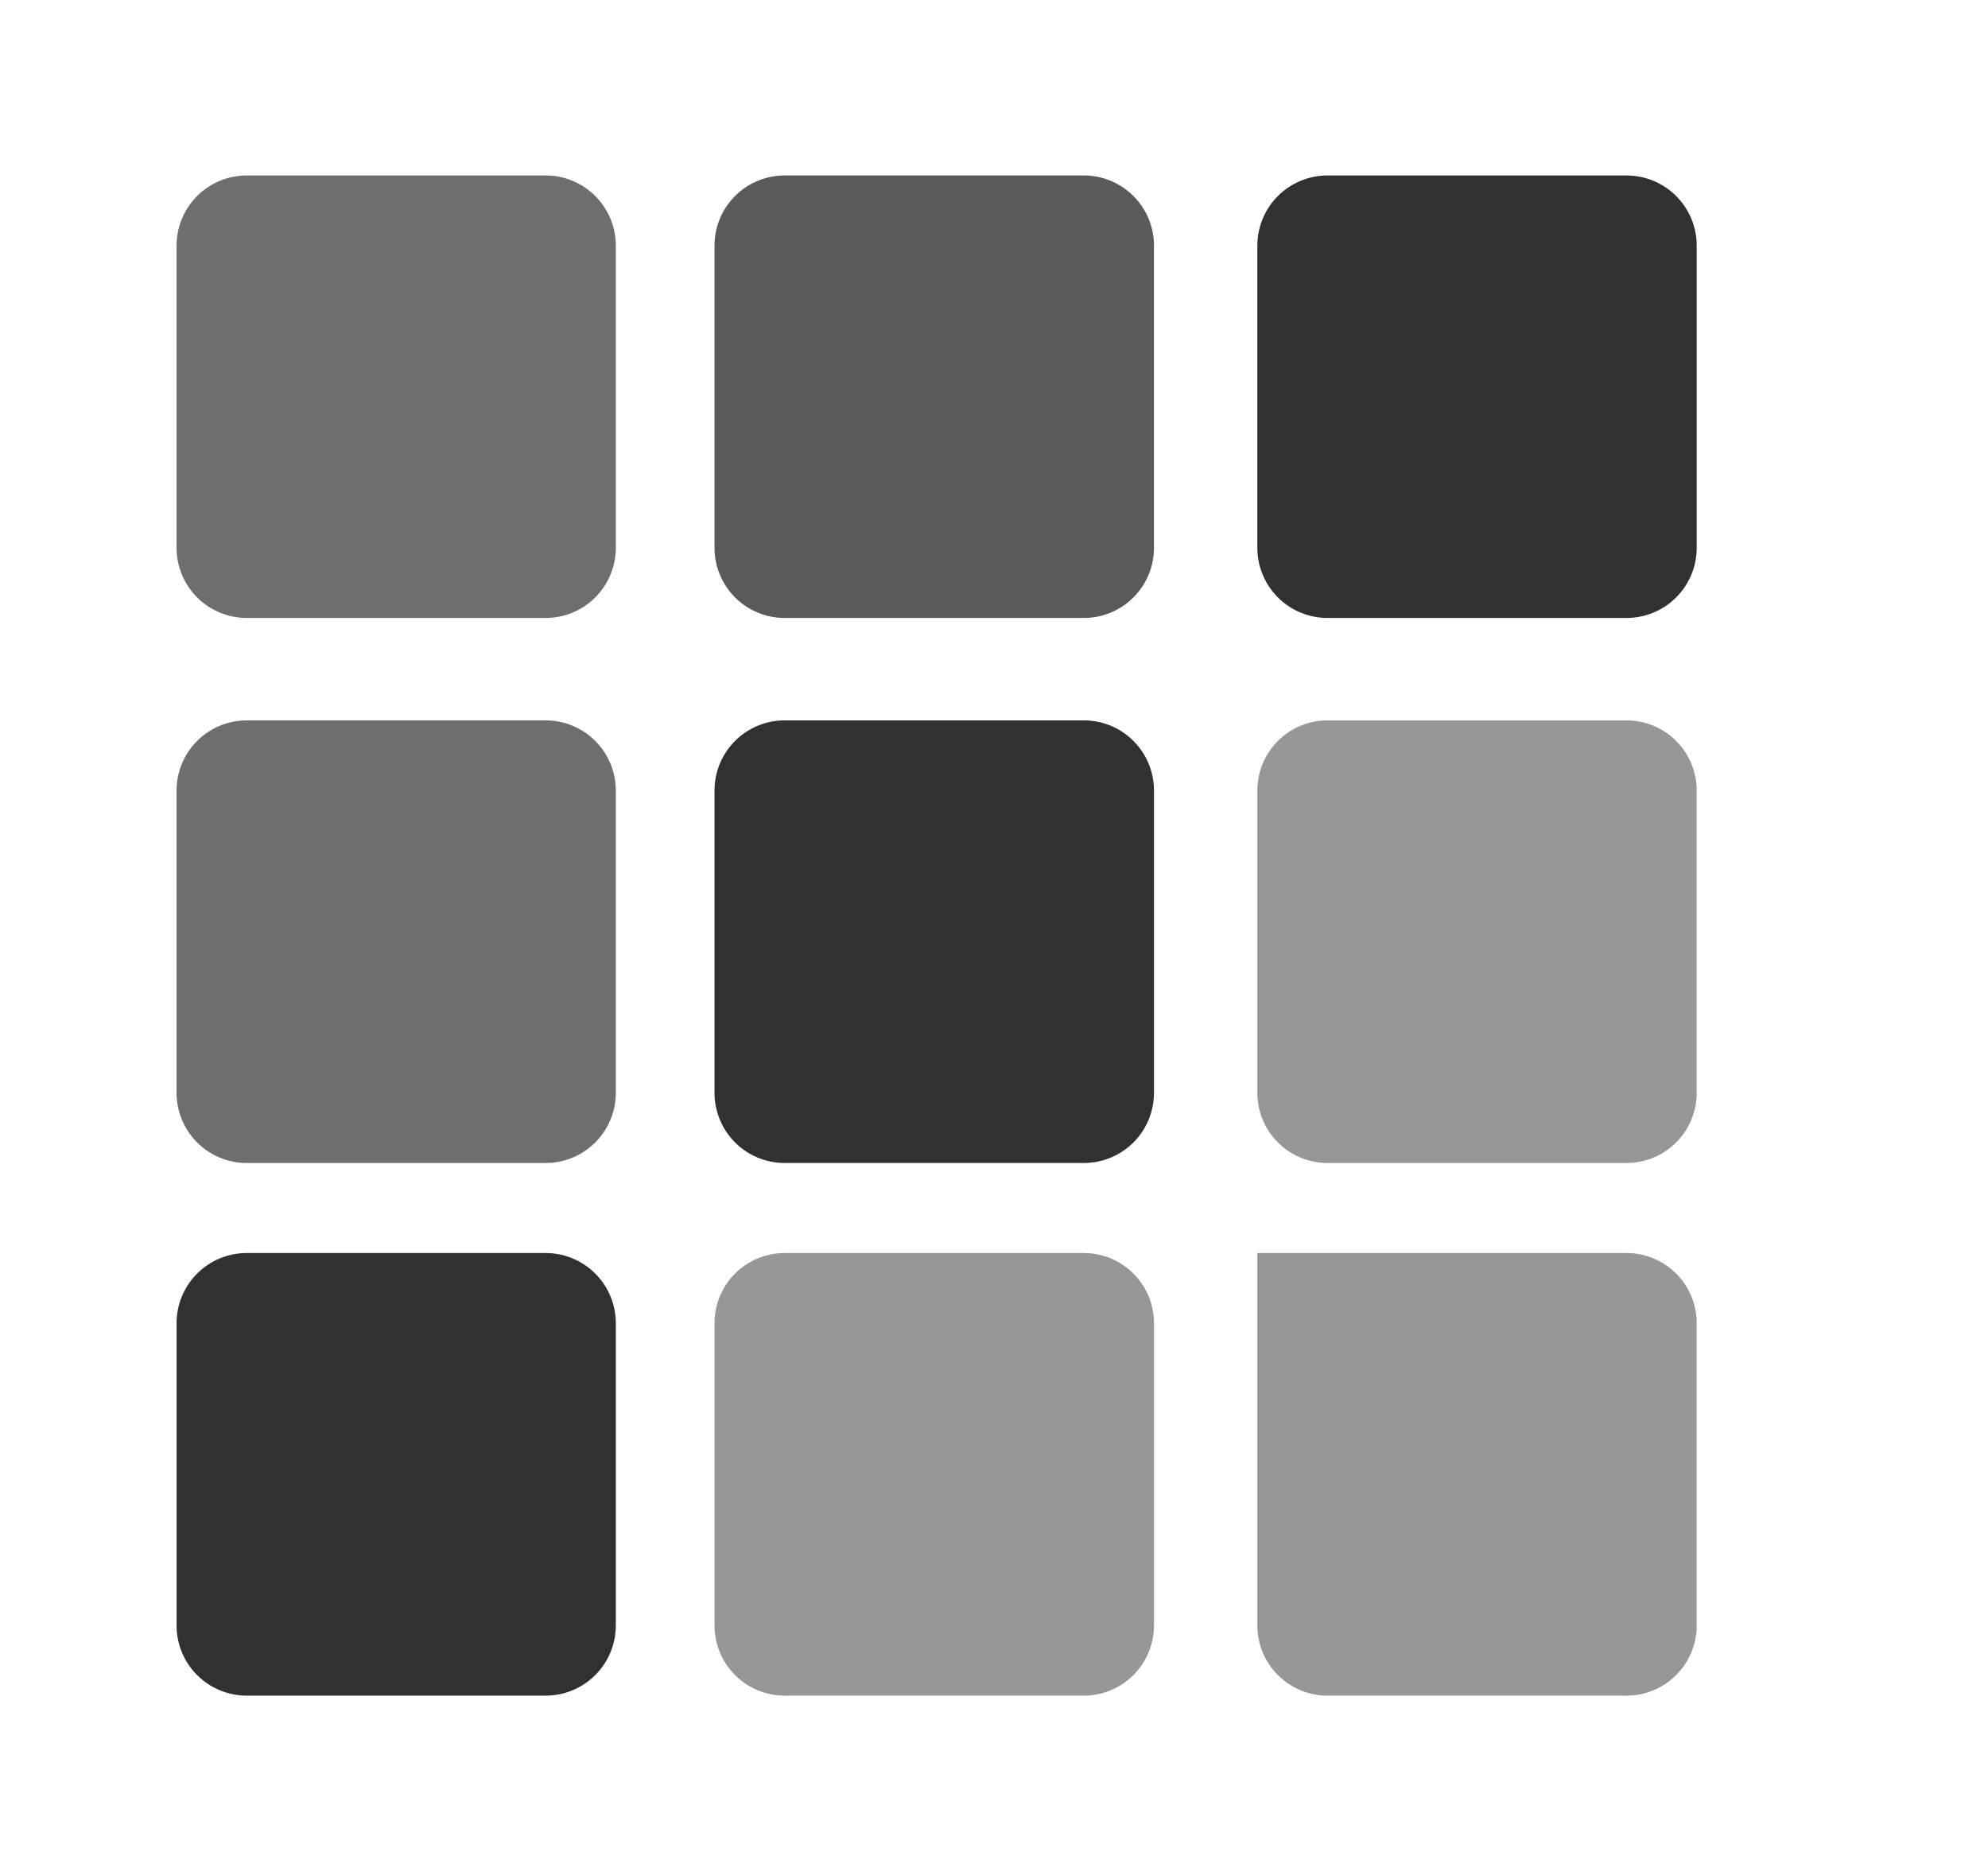 <?xml version="1.0" standalone="no"?><!DOCTYPE svg PUBLIC "-//W3C//DTD SVG 1.1//EN" "http://www.w3.org/Graphics/SVG/1.1/DTD/svg11.dtd"><svg class="icon" width="64px" height="60.24px" viewBox="0 0 1088 1024" version="1.1" xmlns="http://www.w3.org/2000/svg"><path d="M134.976 96h163.648a38.4 38.4 0 0 1 38.4 38.4v165.376a38.4 38.4 0 0 1-38.4 38.4H135.04a38.4 38.4 0 0 1-38.4-38.4V134.4a38.4 38.4 0 0 1 38.4-38.4zM134.976 394.24h163.648a38.4 38.4 0 0 1 38.4 38.4v165.44a38.4 38.4 0 0 1-38.4 38.4H135.04a38.4 38.4 0 0 1-38.4-38.4V432.64a38.4 38.4 0 0 1 38.4-38.4z" fill="#303133" fill-opacity=".7" /><path d="M726.528 96h163.648a38.4 38.4 0 0 1 38.4 38.4v165.376a38.4 38.4 0 0 1-38.4 38.4h-163.648a38.4 38.4 0 0 1-38.4-38.4V134.4a38.4 38.4 0 0 1 38.4-38.4zM429.44 394.24h163.712a38.4 38.4 0 0 1 38.4 38.4v165.44a38.4 38.4 0 0 1-38.4 38.4H429.44a38.4 38.4 0 0 1-38.4-38.4V432.64a38.4 38.4 0 0 1 38.4-38.4zM134.976 685.76h163.648a38.4 38.4 0 0 1 38.4 38.4V889.6a38.4 38.4 0 0 1-38.4 38.4H135.04a38.4 38.4 0 0 1-38.4-38.4v-165.44a38.4 38.4 0 0 1 38.4-38.4z" fill="#303133" /><path d="M726.528 394.24h163.648a38.4 38.4 0 0 1 38.4 38.4v165.44a38.4 38.4 0 0 1-38.4 38.4h-163.648a38.4 38.4 0 0 1-38.4-38.4V432.64a38.4 38.4 0 0 1 38.4-38.4zM429.44 685.76h163.712a38.4 38.4 0 0 1 38.4 38.4V889.6a38.4 38.4 0 0 1-38.4 38.4H429.44a38.4 38.4 0 0 1-38.4-38.4v-165.44a38.4 38.4 0 0 1 38.4-38.4zM688.128 685.76h202.048a38.4 38.4 0 0 1 38.4 38.4V889.6a38.4 38.4 0 0 1-38.4 38.4h-163.648a38.4 38.4 0 0 1-38.4-38.4v-203.84z" fill="#303133" fill-opacity=".5" /><path d="M429.44 96h163.712a38.4 38.4 0 0 1 38.4 38.4v165.376a38.4 38.4 0 0 1-38.4 38.4H429.44a38.4 38.4 0 0 1-38.4-38.4V134.4a38.4 38.4 0 0 1 38.4-38.4z" fill="#303133" fill-opacity=".8" /></svg>